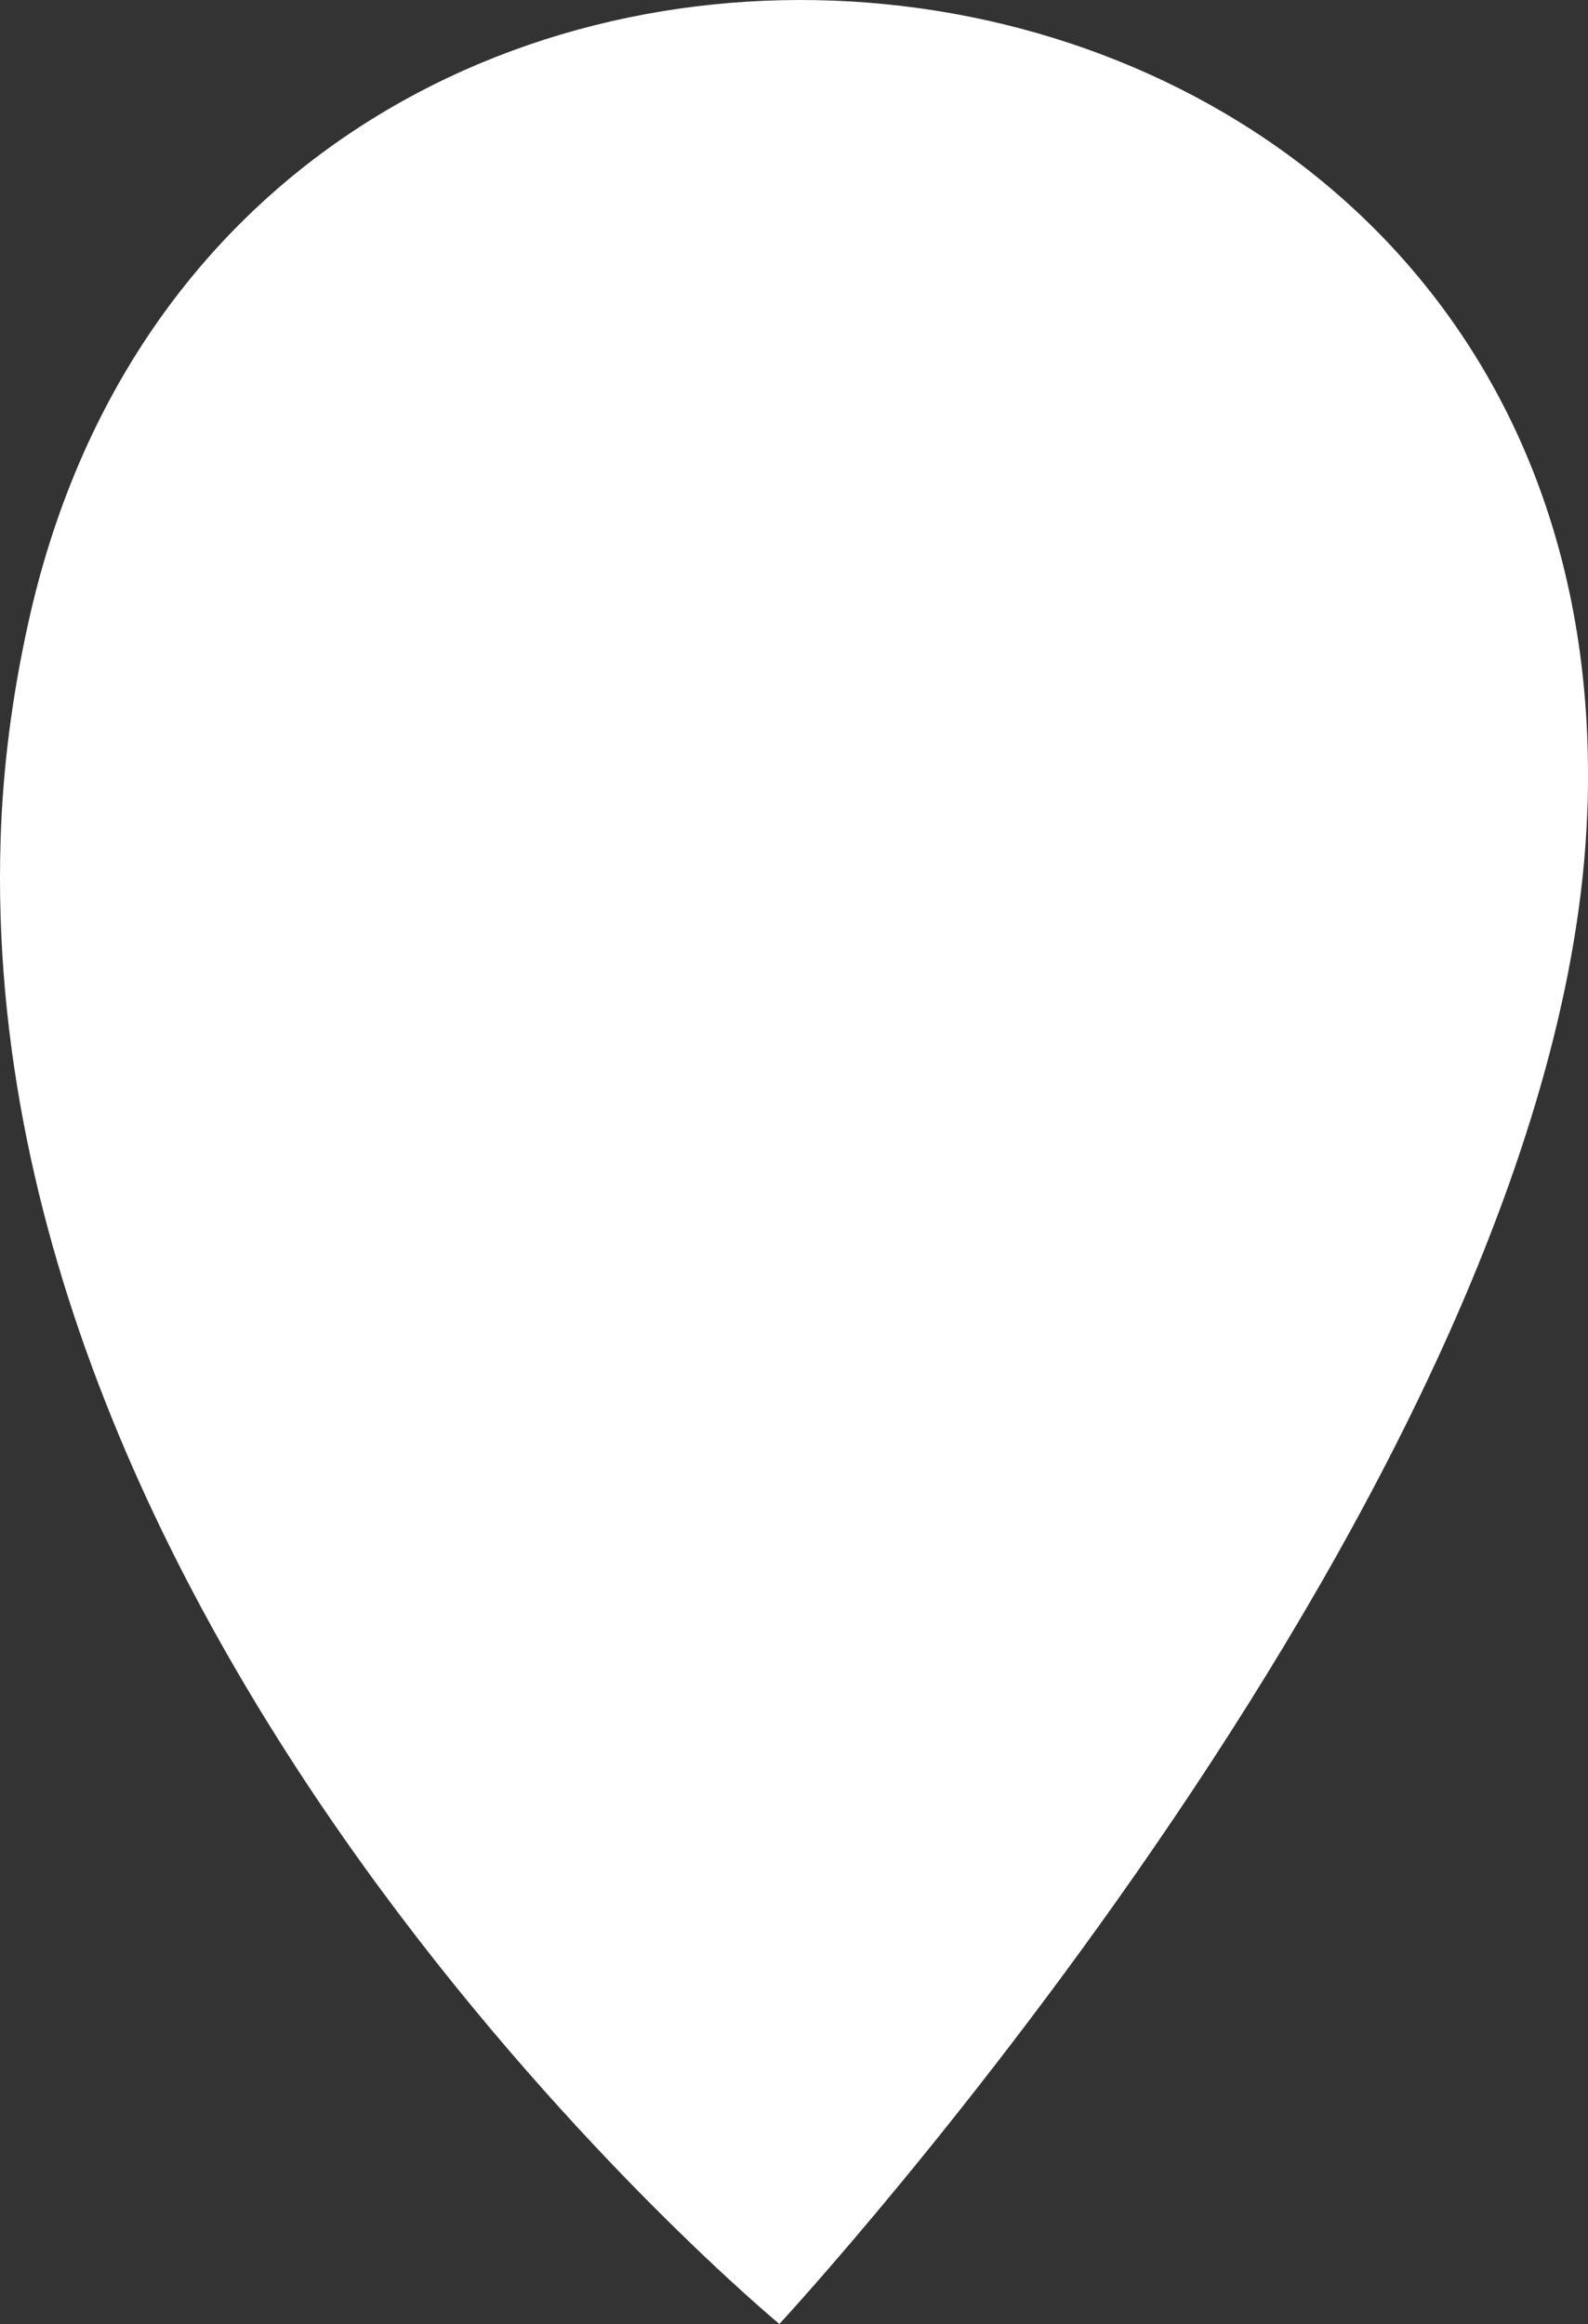 <?xml version="1.0" encoding="UTF-8"?>
<svg id="Capa_1" xmlns="http://www.w3.org/2000/svg" width="79.29" height="116.02" version="1.1" viewBox="0 0 79.29 116.02">
  <rect x="0" y="0" width="79.29" height="116.02" fill="#333333" stroke="none"/>
  <!-- Generator: Adobe Illustrator 29.4.0, SVG Export Plug-In . SVG Version: 2.1.0 Build 152)  -->
  <defs>
    <style>
      .st0 {
        fill: #fff;
      }
    </style>
  </defs>
  <path class="st0" d="M38.92,116.02S-1.25,82.81.03,41.92c.11-3.64.59-7.23,1.37-10.77C11.46-14.69,79.45-8.09,79.29,38.84c0,.6-.01,1.19-.04,1.79-1.28,33.23-40.33,75.38-40.33,75.38Z"/>
</svg>
